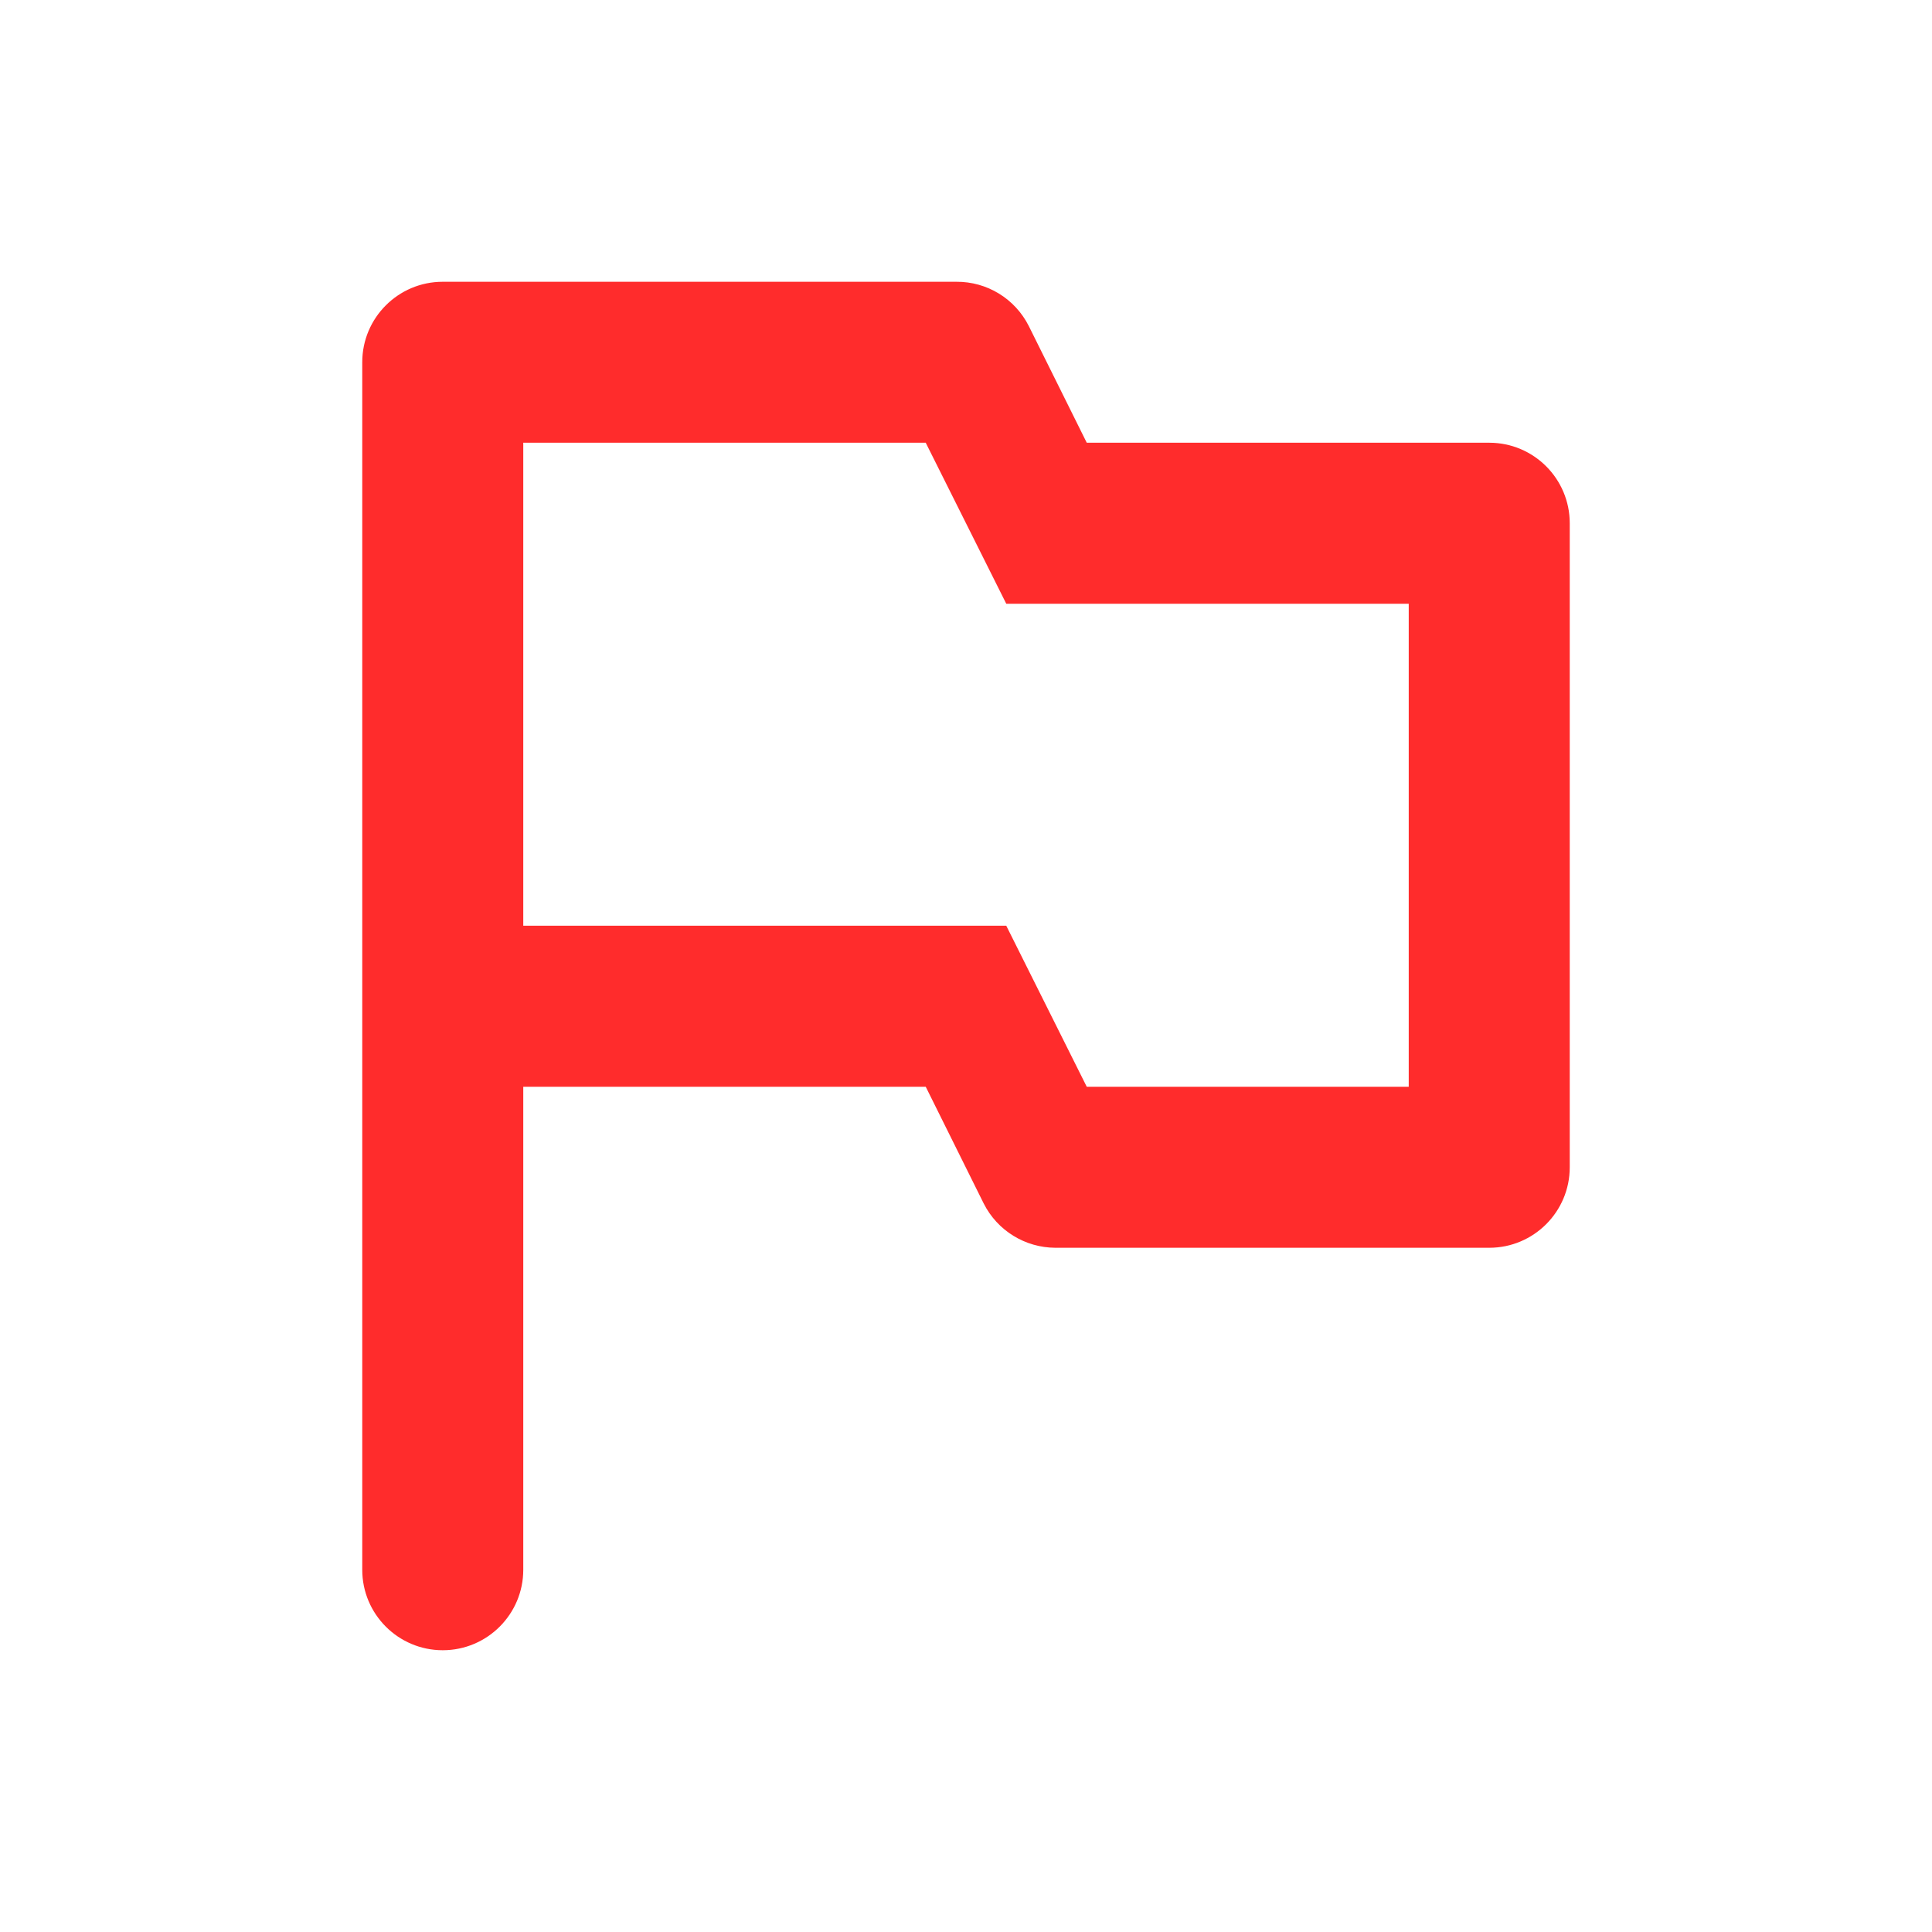 <svg width="32" height="32" viewBox="0 0 32 32" fill="none" xmlns="http://www.w3.org/2000/svg">
<path d="M7.333 27.333C6.597 27.333 6 26.736 6 26V6C6 5.264 6.597 4.667 7.333 4.667H15.84C16.347 4.663 16.812 4.947 17.04 5.4L18 7.333H24.667C25.403 7.333 26 7.93 26 8.667V19.333C26 20.07 25.403 20.667 24.667 20.667H17.48C16.978 20.665 16.519 20.382 16.293 19.933L15.333 18H8.667V26C8.667 26.736 8.07 27.333 7.333 27.333ZM8.667 7.333V15.333H16.667L18 18H23.333V10H16.667L15.333 7.333H8.667Z" fill="#FF2C2C"/>
</svg>
